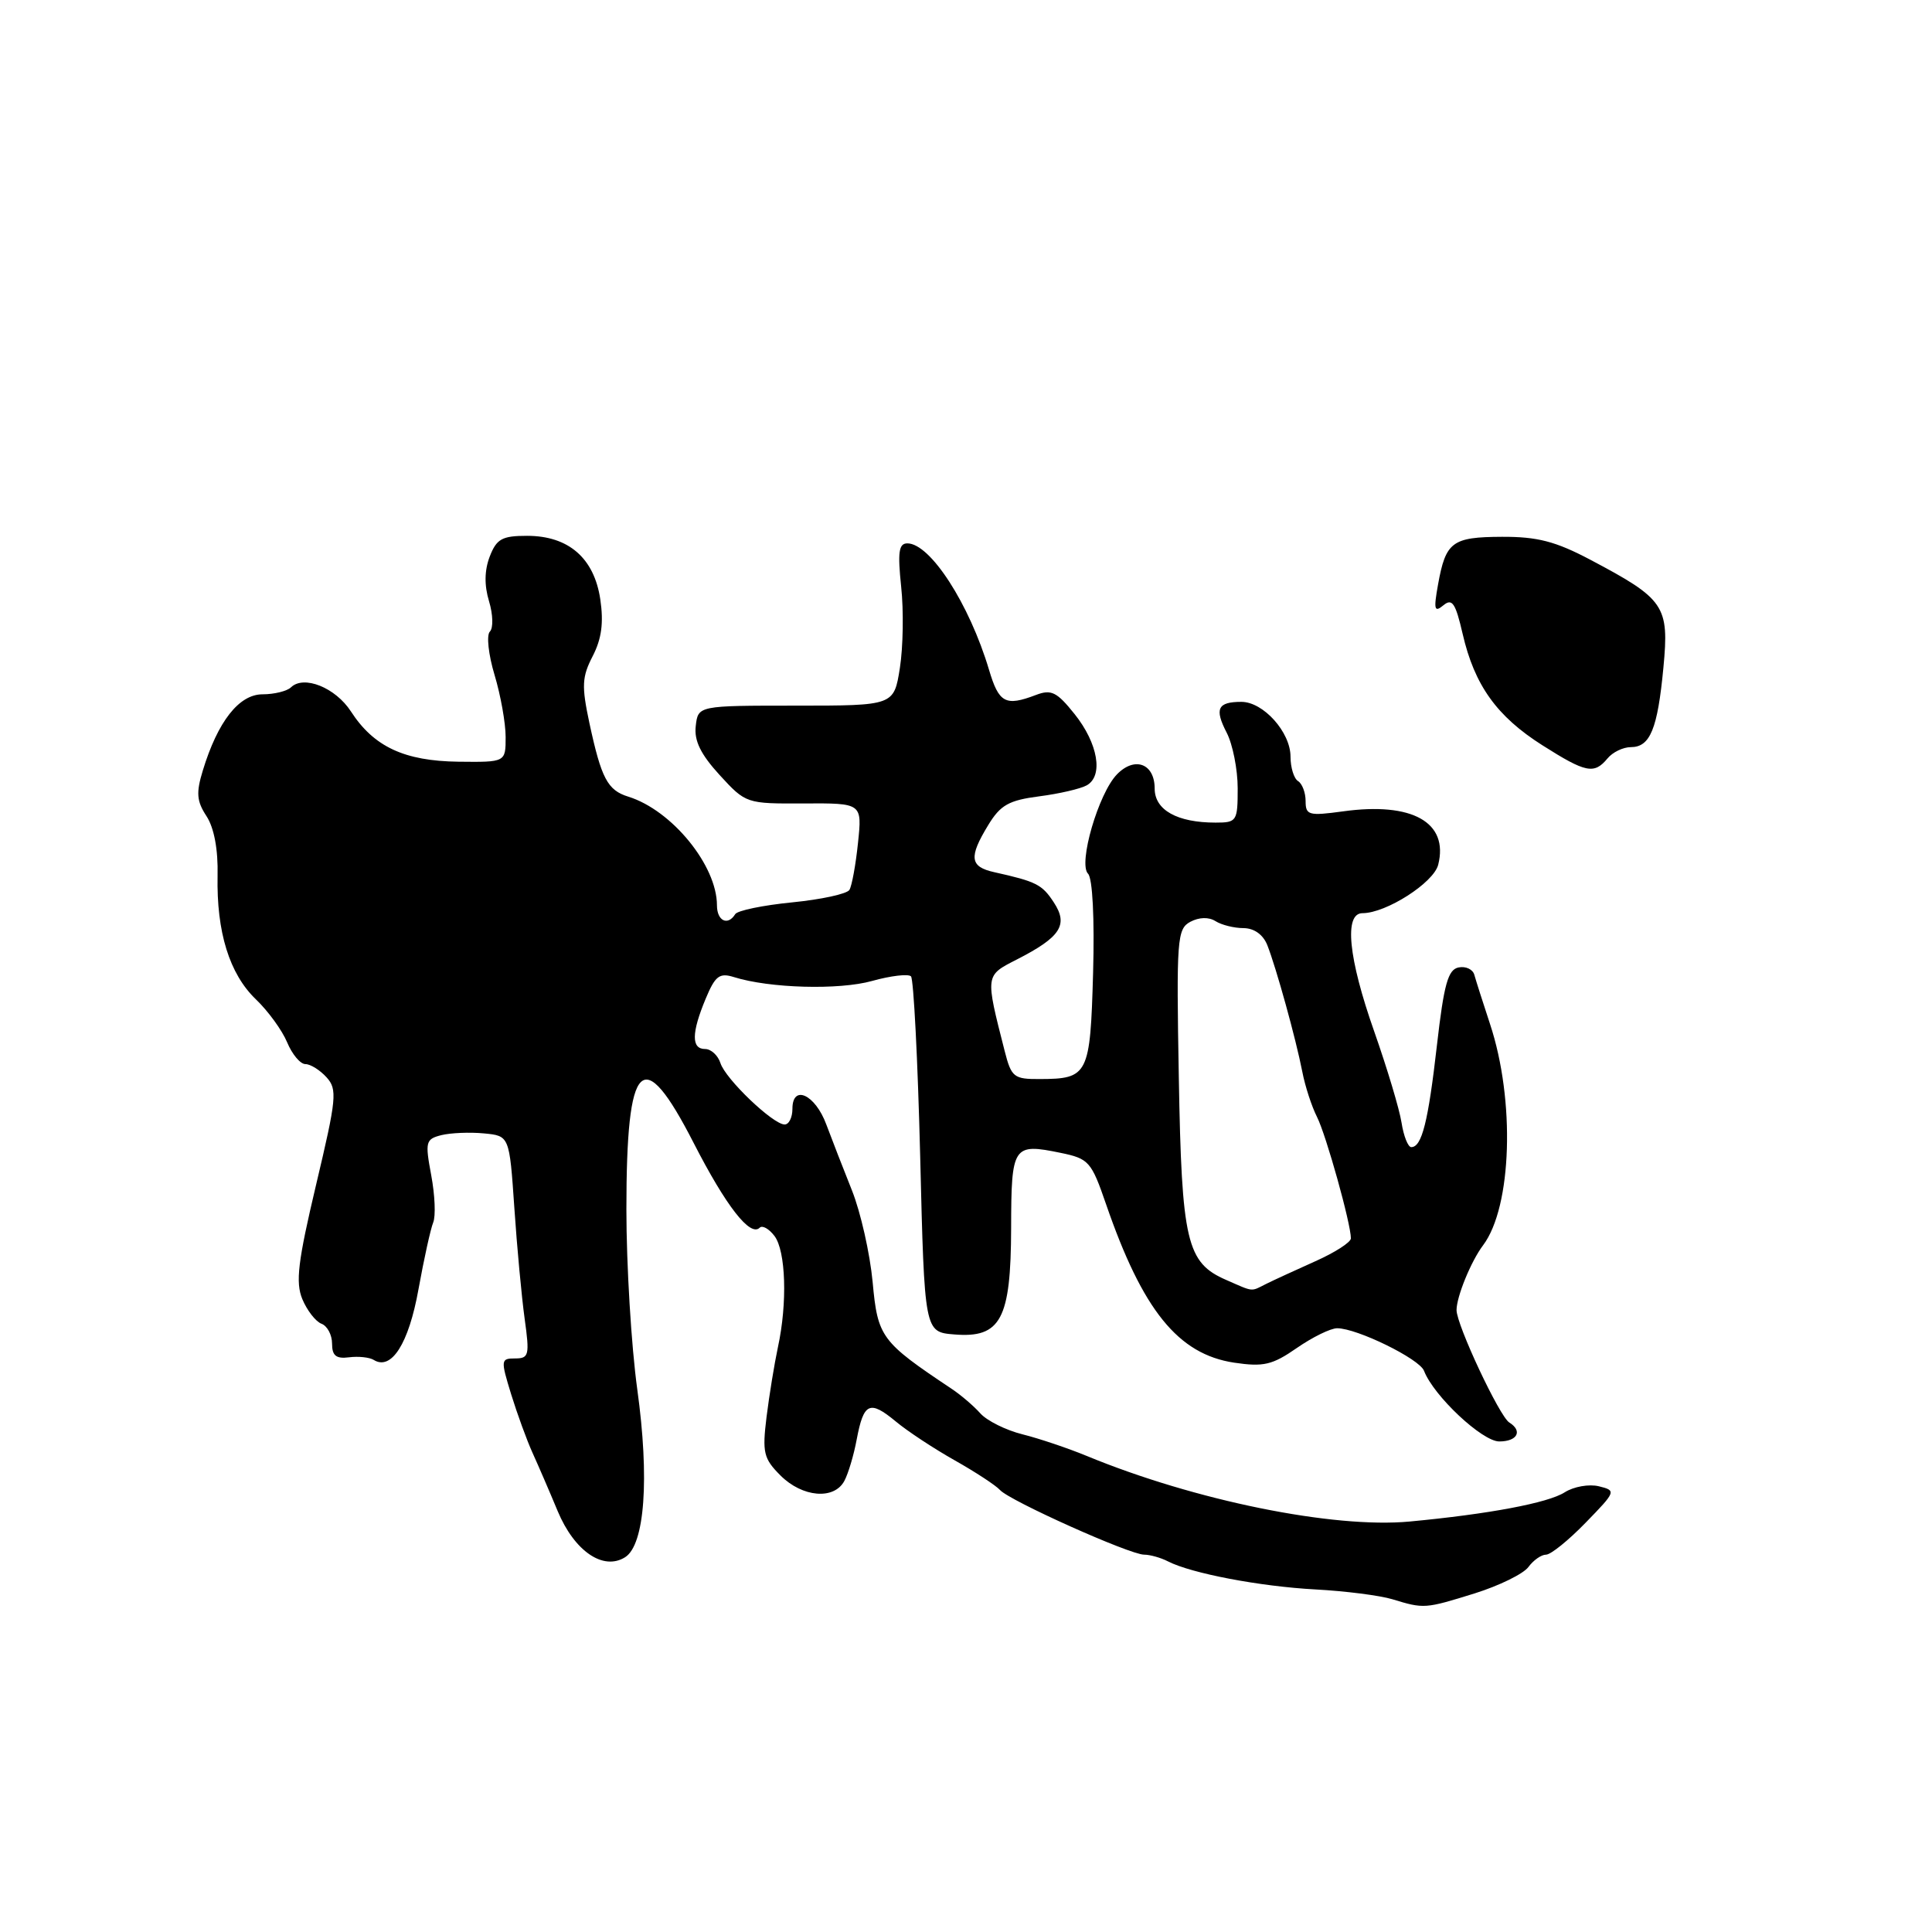 <?xml version="1.0" encoding="UTF-8" standalone="no"?>
<!DOCTYPE svg PUBLIC "-//W3C//DTD SVG 1.1//EN" "http://www.w3.org/Graphics/SVG/1.1/DTD/svg11.dtd" >
<svg xmlns="http://www.w3.org/2000/svg" xmlns:xlink="http://www.w3.org/1999/xlink" version="1.1" viewBox="0 0 256 256">
 <g >
 <path fill="currentColor"
d=" M 195.41 211.13 C 198.66 210.11 201.86 208.54 202.52 207.64 C 203.18 206.74 204.23 206.00 204.86 206.00 C 205.49 206.00 207.85 204.09 210.11 201.76 C 214.15 197.61 214.18 197.51 211.86 196.94 C 210.56 196.62 208.52 196.98 207.33 197.74 C 205.13 199.15 197.24 200.63 186.79 201.61 C 176.68 202.56 158.31 198.83 144.00 192.92 C 141.53 191.90 137.70 190.61 135.50 190.06 C 133.29 189.51 130.78 188.26 129.90 187.28 C 129.03 186.30 127.30 184.82 126.06 184.00 C 116.75 177.79 116.30 177.19 115.63 169.88 C 115.27 166.08 114.04 160.62 112.89 157.74 C 111.74 154.86 110.21 150.93 109.49 149.00 C 108.02 145.02 105.00 143.63 105.00 146.93 C 105.00 148.07 104.54 149.00 103.97 149.00 C 102.43 149.00 96.13 142.98 95.46 140.86 C 95.13 139.84 94.22 139.00 93.43 139.00 C 91.59 139.00 91.62 136.86 93.50 132.35 C 94.77 129.30 95.33 128.87 97.25 129.47 C 101.95 130.95 111.18 131.21 115.56 129.98 C 118.03 129.29 120.35 129.02 120.71 129.37 C 121.06 129.73 121.61 140.48 121.93 153.26 C 122.50 176.50 122.50 176.50 126.44 176.82 C 132.61 177.33 133.95 174.82 133.98 162.72 C 134.00 151.79 134.22 151.46 140.54 152.76 C 144.28 153.53 144.61 153.91 146.55 159.54 C 151.40 173.62 156.11 179.44 163.53 180.56 C 167.42 181.14 168.59 180.87 171.83 178.62 C 173.91 177.18 176.31 176.00 177.18 176.00 C 179.81 176.00 188.08 180.05 188.69 181.64 C 189.97 184.97 196.40 191.00 198.66 191.00 C 201.06 191.00 201.79 189.61 199.99 188.49 C 198.69 187.69 193.00 175.56 193.00 173.59 C 193.00 171.82 194.92 167.11 196.52 165.00 C 200.34 159.91 200.79 145.80 197.43 135.67 C 196.49 132.83 195.56 129.90 195.36 129.18 C 195.17 128.45 194.23 128.00 193.28 128.19 C 191.87 128.46 191.33 130.39 190.40 138.51 C 189.24 148.68 188.40 152.00 187.00 152.00 C 186.57 152.00 185.99 150.54 185.71 148.75 C 185.43 146.96 183.80 141.54 182.10 136.70 C 178.65 126.92 178.07 121.00 180.54 121.00 C 183.67 121.00 189.97 116.97 190.57 114.58 C 191.98 108.96 187.13 106.24 177.96 107.51 C 173.41 108.13 173.00 108.02 173.00 106.15 C 173.00 105.03 172.55 103.84 172.00 103.50 C 171.45 103.16 171.00 101.70 171.00 100.26 C 171.00 97.02 167.40 93.00 164.49 93.00 C 161.34 93.00 160.90 93.91 162.54 97.08 C 163.34 98.63 164.00 101.95 164.00 104.45 C 164.00 108.82 163.88 109.00 161.07 109.00 C 155.98 109.00 153.00 107.33 153.00 104.49 C 153.00 101.18 150.36 100.18 148.00 102.61 C 145.55 105.13 142.84 114.44 144.17 115.77 C 144.77 116.37 145.04 121.69 144.84 128.92 C 144.46 142.43 144.20 142.96 137.79 142.98 C 134.33 143.00 134.01 142.74 133.12 139.25 C 130.54 129.13 130.52 129.29 134.75 127.13 C 140.54 124.17 141.59 122.55 139.64 119.58 C 138.09 117.20 137.32 116.81 131.75 115.57 C 128.50 114.85 128.34 113.60 130.95 109.32 C 132.56 106.67 133.68 106.04 137.69 105.52 C 140.34 105.18 143.18 104.52 144.00 104.06 C 146.23 102.81 145.50 98.51 142.39 94.62 C 140.04 91.68 139.30 91.31 137.26 92.09 C 133.23 93.62 132.36 93.16 131.05 88.75 C 128.44 80.01 123.26 72.00 120.23 72.00 C 119.09 72.00 118.93 73.16 119.41 77.75 C 119.75 80.91 119.67 85.75 119.24 88.50 C 118.45 93.50 118.45 93.50 105.48 93.50 C 92.50 93.50 92.50 93.50 92.19 96.20 C 91.96 98.15 92.84 99.94 95.36 102.70 C 98.83 106.48 98.89 106.50 106.54 106.46 C 114.24 106.42 114.24 106.42 113.69 111.68 C 113.39 114.58 112.88 117.38 112.55 117.92 C 112.22 118.45 108.80 119.19 104.95 119.57 C 101.11 119.95 97.71 120.65 97.42 121.13 C 96.44 122.72 95.00 122.03 95.00 119.96 C 95.00 114.68 89.03 107.36 83.25 105.56 C 80.50 104.71 79.68 103.15 78.10 95.81 C 77.05 90.88 77.11 89.70 78.54 86.93 C 79.72 84.64 80.00 82.51 79.54 79.40 C 78.72 73.94 75.33 71.00 69.84 71.00 C 66.52 71.00 65.80 71.40 64.89 73.75 C 64.19 75.58 64.16 77.56 64.80 79.67 C 65.33 81.42 65.38 83.22 64.91 83.69 C 64.44 84.16 64.72 86.74 65.53 89.43 C 66.34 92.12 67.00 95.82 67.00 97.66 C 67.00 101.00 67.00 101.00 60.75 100.93 C 53.58 100.84 49.53 98.95 46.50 94.27 C 44.45 91.11 40.25 89.42 38.55 91.08 C 38.03 91.58 36.33 92.00 34.79 92.00 C 31.67 92.00 28.85 95.60 26.87 102.11 C 25.97 105.05 26.06 106.16 27.36 108.14 C 28.37 109.69 28.91 112.56 28.83 116.03 C 28.68 123.50 30.40 129.05 33.91 132.42 C 35.53 133.97 37.39 136.53 38.05 138.12 C 38.71 139.70 39.79 141.00 40.47 141.00 C 41.14 141.00 42.40 141.79 43.27 142.75 C 44.72 144.35 44.60 145.55 41.89 156.96 C 39.47 167.17 39.14 169.91 40.06 172.14 C 40.68 173.63 41.82 175.10 42.59 175.40 C 43.37 175.69 44.00 176.88 44.00 178.04 C 44.00 179.64 44.54 180.07 46.25 179.85 C 47.49 179.69 48.95 179.85 49.51 180.19 C 51.86 181.66 54.16 178.04 55.45 170.84 C 56.18 166.80 57.06 162.82 57.40 161.99 C 57.75 161.16 57.63 158.34 57.14 155.73 C 56.31 151.29 56.40 150.94 58.49 150.41 C 59.72 150.11 62.25 150.00 64.11 150.18 C 67.50 150.50 67.50 150.50 68.15 160.00 C 68.50 165.22 69.12 171.86 69.52 174.75 C 70.19 179.57 70.09 180.00 68.26 180.00 C 66.35 180.00 66.33 180.19 67.73 184.75 C 68.54 187.36 69.81 190.85 70.56 192.50 C 71.31 194.15 72.82 197.64 73.90 200.24 C 76.12 205.55 79.94 208.16 82.83 206.34 C 85.44 204.69 86.08 195.92 84.44 184.08 C 83.65 178.34 83.00 167.63 83.00 160.26 C 83.00 140.28 85.12 138.18 91.92 151.46 C 96.20 159.81 99.40 163.93 100.66 162.68 C 101.01 162.32 101.89 162.81 102.62 163.77 C 104.13 165.76 104.35 172.67 103.08 178.50 C 102.61 180.70 101.93 184.87 101.57 187.76 C 100.99 192.48 101.18 193.27 103.42 195.51 C 106.32 198.41 110.52 198.77 111.88 196.23 C 112.40 195.26 113.14 192.78 113.52 190.72 C 114.44 185.86 115.23 185.49 118.67 188.33 C 120.22 189.63 123.75 191.95 126.50 193.50 C 129.25 195.05 131.95 196.82 132.50 197.43 C 133.78 198.86 149.70 206.00 151.60 206.00 C 152.38 206.00 153.81 206.40 154.76 206.89 C 157.85 208.48 166.93 210.21 174.31 210.61 C 178.26 210.82 182.85 211.41 184.50 211.91 C 188.70 213.19 188.81 213.18 195.41 211.13 Z  M 213.00 100.50 C 213.68 99.67 215.07 99.00 216.09 99.00 C 218.65 99.00 219.64 96.61 220.41 88.46 C 221.19 80.25 220.60 79.39 210.71 74.16 C 206.11 71.73 203.70 71.11 199.01 71.13 C 192.41 71.16 191.57 71.79 190.55 77.44 C 189.95 80.77 190.06 81.20 191.25 80.21 C 192.42 79.24 192.86 79.89 193.81 84.00 C 195.38 90.80 198.33 94.92 204.37 98.75 C 210.14 102.41 211.23 102.63 213.00 100.50 Z  M 162.48 169.60 C 157.23 167.32 156.58 164.55 156.20 142.82 C 155.87 124.40 155.97 123.09 157.73 122.14 C 158.89 121.53 160.16 121.49 161.05 122.05 C 161.85 122.56 163.52 122.98 164.77 122.98 C 166.19 122.99 167.38 123.85 167.93 125.25 C 169.11 128.25 171.71 137.64 172.56 142.00 C 172.93 143.93 173.81 146.62 174.51 148.00 C 175.72 150.39 179.00 162.15 179.00 164.09 C 179.00 164.61 176.86 165.98 174.25 167.14 C 171.64 168.31 168.72 169.65 167.76 170.13 C 165.69 171.17 166.18 171.22 162.48 169.60 Z "/>
</g>
</svg>